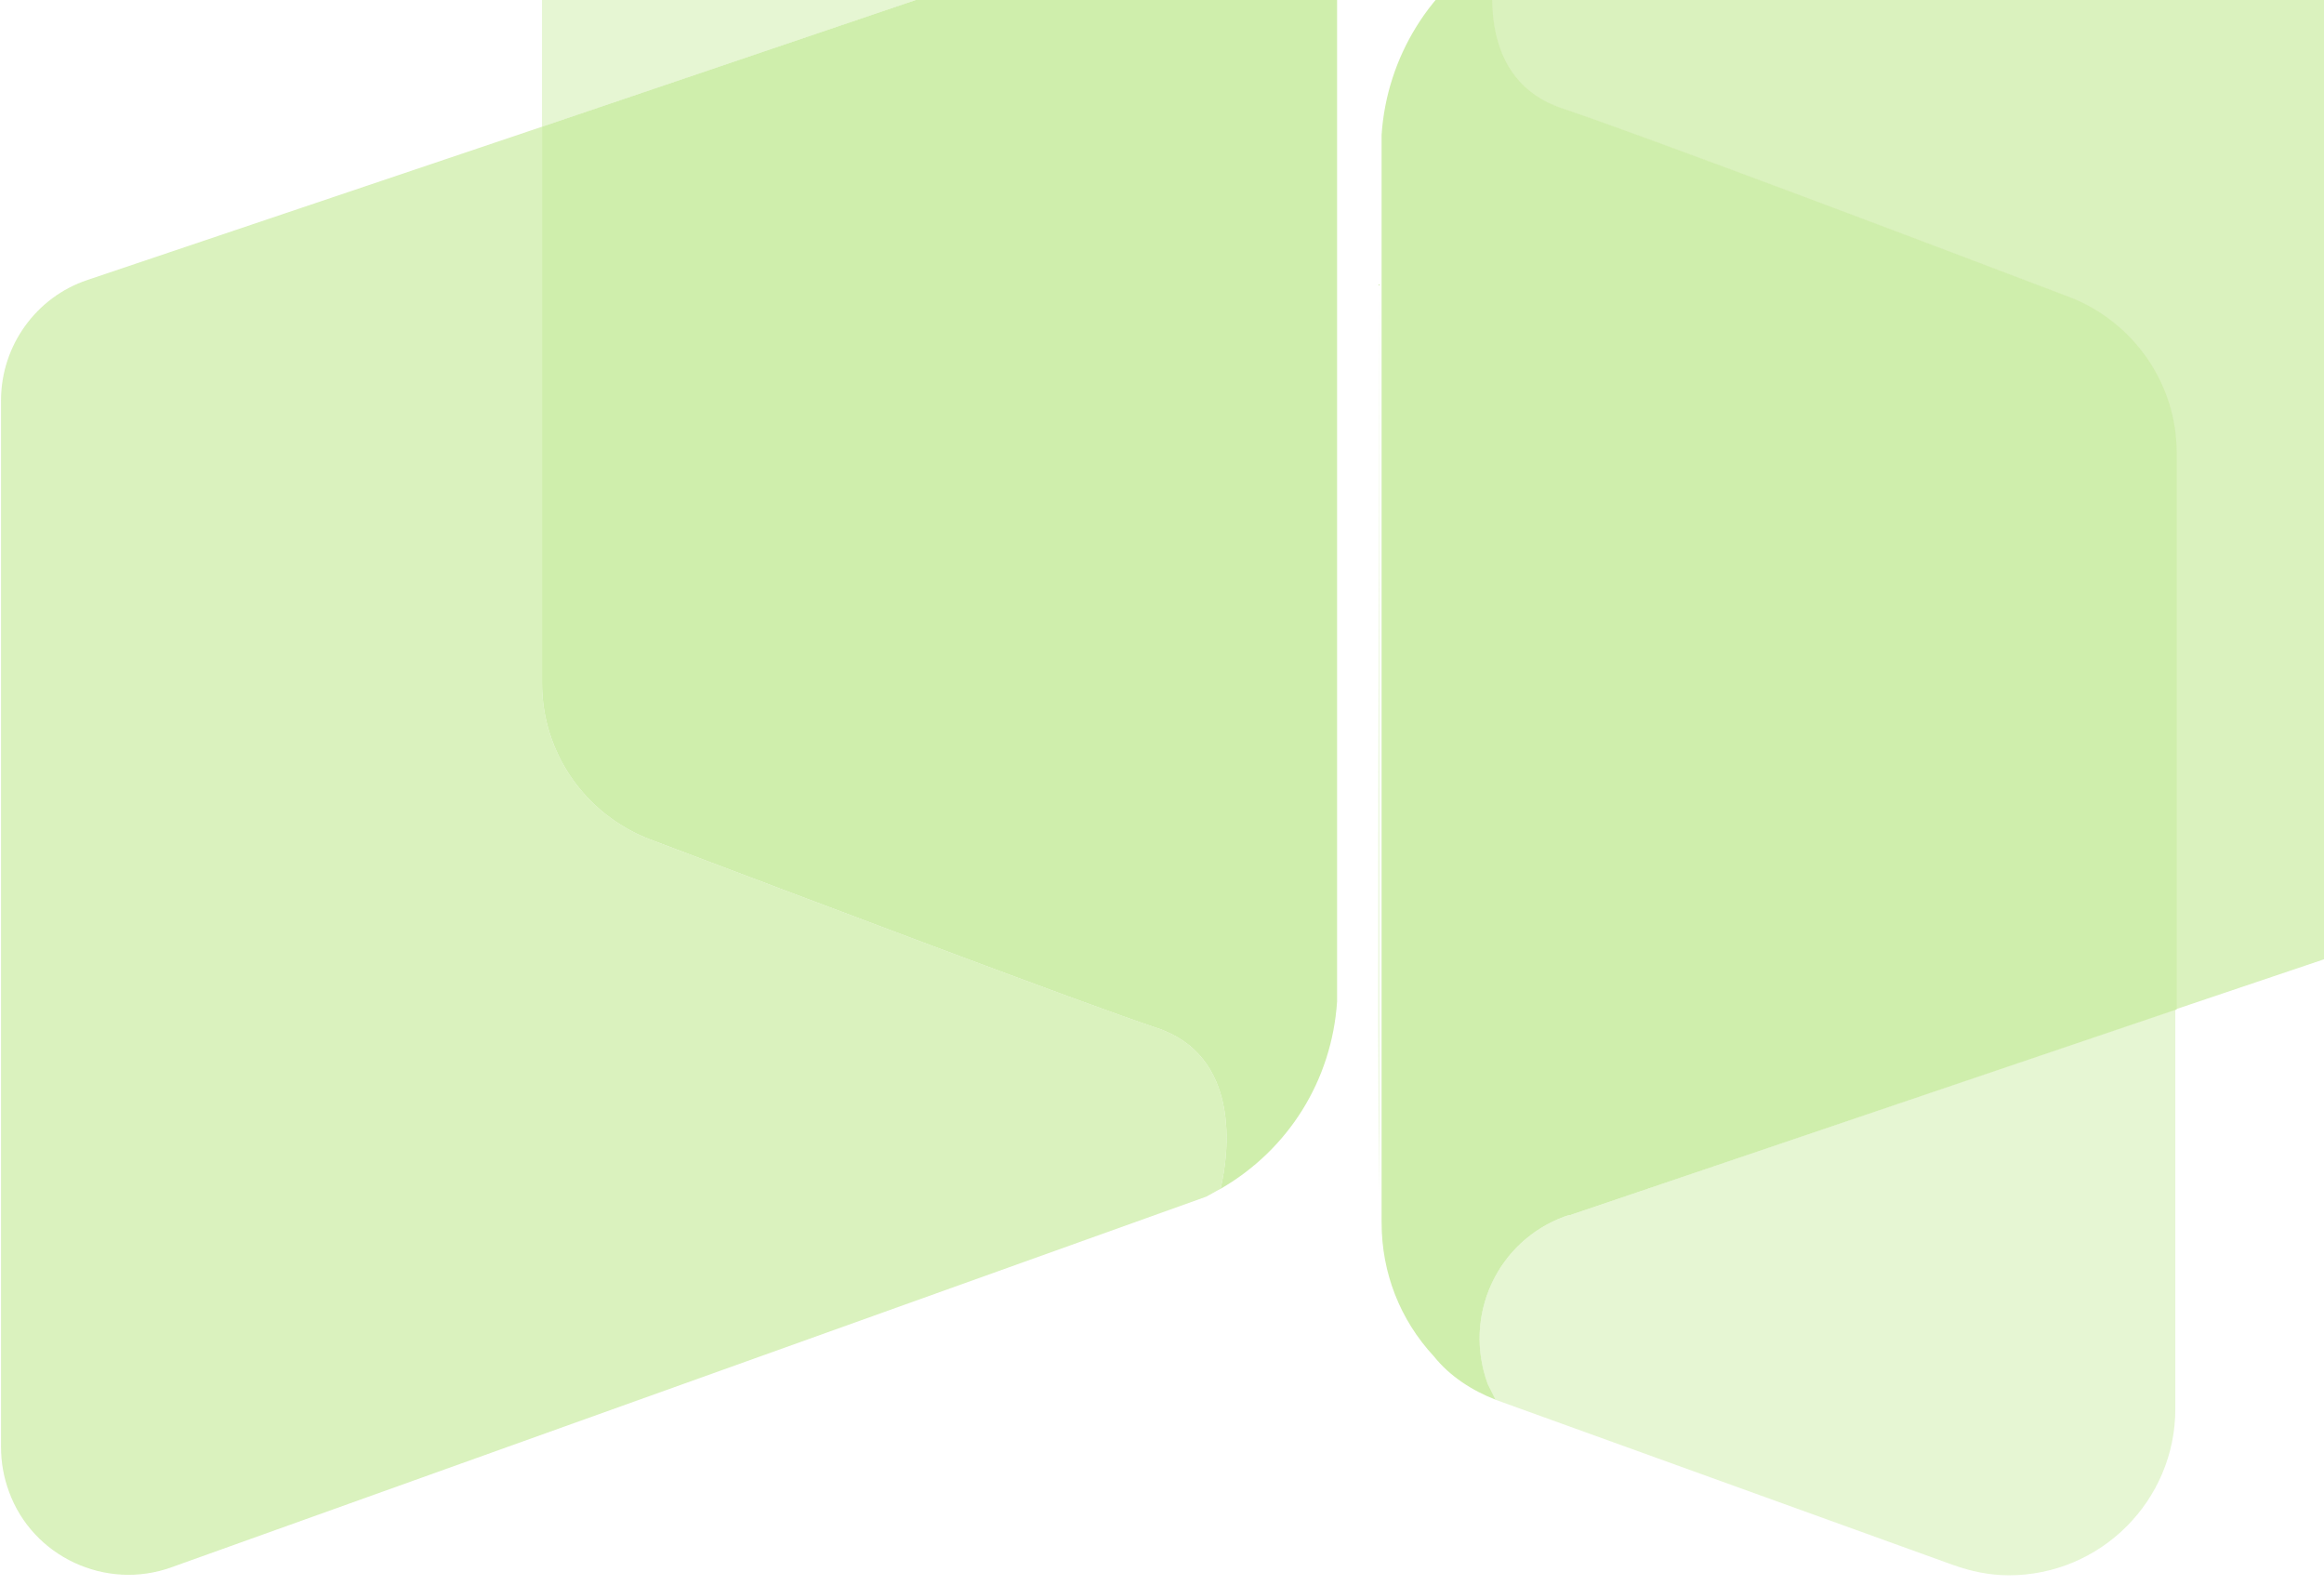 <svg width="110" height="75" viewBox="0 0 110 75" fill="none" xmlns="http://www.w3.org/2000/svg">
<g opacity="0.6">
<path d="M70.789 66.249L70.417 65.506C69.239 62.282 70.851 58.749 74.075 57.571C74.137 57.571 74.199 57.509 74.323 57.509L103.027 47.777V21.433C103.027 18.148 100.981 15.234 97.944 14.056C90.628 11.267 77.484 6.308 73.951 5.13C69.983 3.829 70.479 -0.697 70.913 -2.494C67.689 -0.635 65.643 2.713 65.395 6.37V57.881C65.395 60.237 66.263 62.468 67.875 64.204C68.619 65.134 69.673 65.816 70.789 66.249Z" fill="#AFE274"/>
<path opacity="0.53" d="M102.963 47.777V66.686C102.963 71.026 99.429 74.56 95.089 74.56C94.159 74.56 93.291 74.374 92.423 74.064L70.786 66.252L70.414 65.508C69.236 62.285 70.848 58.751 74.072 57.573C74.134 57.573 74.196 57.511 74.32 57.511L102.963 47.777Z" fill="#AFE274"/>
<path d="M65.27 13.437V56.517C65.208 48.955 65.27 25.338 65.27 13.437Z" fill="#AFE274"/>
<path opacity="0.78" d="M128.57 -14.707V34.821C128.57 37.424 126.958 39.718 124.478 40.524L102.965 47.776V21.432C102.965 18.146 100.919 15.233 97.881 14.055C90.566 11.266 77.422 6.307 73.888 5.129C69.921 3.827 70.416 -0.698 70.85 -2.495C71.098 -2.619 71.284 -2.743 71.532 -2.867L120.51 -20.41C123.672 -21.525 127.082 -19.914 128.198 -16.752C128.446 -16.132 128.57 -15.389 128.57 -14.707Z" fill="#AFE274"/>
<path d="M57.893 -12.474L58.265 -11.73C59.443 -8.506 57.831 -4.973 54.607 -3.795C54.545 -3.795 54.483 -3.733 54.359 -3.733L25.655 5.998V32.343C25.655 35.628 27.701 38.542 30.738 39.719C38.116 42.509 51.198 47.468 54.731 48.646C58.699 49.947 58.203 54.472 57.769 56.27C60.993 54.41 63.039 51.125 63.287 47.406V-4.167C63.287 -6.523 62.357 -8.754 60.807 -10.49C60.001 -11.358 59.009 -12.102 57.893 -12.474Z" fill="#AFE274"/>
<path opacity="0.53" d="M25.655 6.002V-12.907C25.655 -17.246 29.189 -20.78 33.528 -20.78C34.458 -20.78 35.326 -20.594 36.194 -20.284L57.893 -12.473L58.265 -11.729C59.443 -8.505 57.831 -4.971 54.607 -3.793C54.545 -3.793 54.483 -3.731 54.359 -3.731L25.655 6.002Z" fill="#AFE274"/>
<path opacity="0.78" d="M0.049 68.481V18.953C0.049 16.35 1.723 14.056 4.141 13.251L25.654 5.998V32.343C25.654 35.628 27.7 38.541 30.737 39.719C38.115 42.508 51.196 47.467 54.73 48.645C58.698 49.947 58.202 54.472 57.768 56.27C57.52 56.394 57.334 56.517 57.086 56.642L8.108 74.184C5.009 75.299 1.537 73.688 0.421 70.589C0.173 69.907 0.049 69.225 0.049 68.481Z" fill="#AFE274"/>
</g>
</svg>
